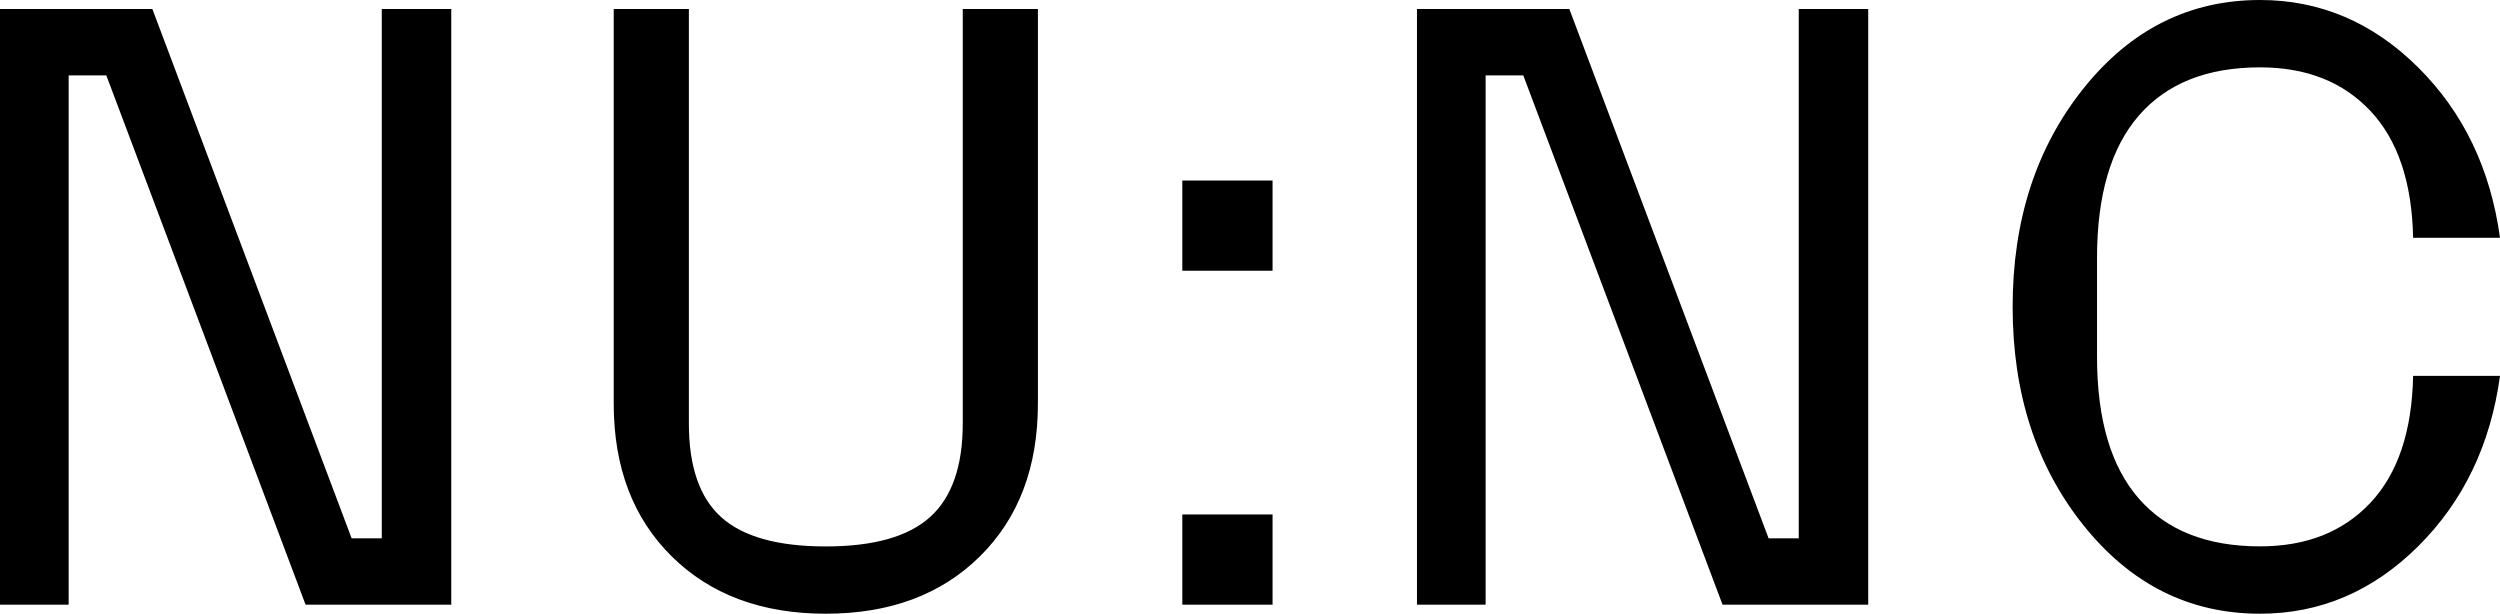 <?xml version="1.0" encoding="UTF-8"?>
<svg width="277px" height="68px" viewBox="0 0 277 68" version="1.1" xmlns="http://www.w3.org/2000/svg" xmlns:xlink="http://www.w3.org/1999/xlink">
    <title>Logo NU:NC</title>
    <desc>Created by Studio NZ</desc>
    <g id="Movil-320px" stroke="none" stroke-width="1" fill="none" fill-rule="evenodd">
        <g id="Isotipo" transform="translate(-23, -250)" fill="#000">
            <path d="M30.607,317 L30.607,258.354 L34.781,258.354 L56.859,317 L73,317 L73,251 L65.301,251 L65.301,309.646 L61.961,309.646 L39.883,251 L23,251 L23,317 L30.607,317 Z M138,294.716 L138,251 L129.673,251 L129.673,296.924 C129.673,301.65 128.471,305.101 126.065,307.278 C123.66,309.457 119.804,310.545 114.5,310.545 C109.195,310.545 105.341,309.473 102.935,307.324 C100.53,305.177 99.327,301.71 99.327,296.924 L99.327,251 L91,251 L91,294.716 C91,301.772 93.142,307.416 97.43,311.65 C101.716,315.883 107.406,318 114.5,318 C121.592,318 127.282,315.883 131.57,311.65 C135.856,307.416 138,301.772 138,294.716 L138,294.716 Z M154,317 L164,317 L164,307 L154,307 L154,317 Z M154,280 L164,280 L164,270 L154,270 L154,280 Z M187.607,317 L187.607,258.354 L191.781,258.354 L213.859,317 L230,317 L230,251 L222.3,251 L222.3,309.646 L218.961,309.646 L196.883,251 L180,251 L180,317 L187.607,317 Z M290.924,310.537 C295.934,305.561 298.96,299.265 300,291.648 L290.374,291.648 C290.25,297.791 288.677,302.474 285.652,305.699 C282.626,308.924 278.547,310.537 273.413,310.537 C267.545,310.537 263.067,308.772 259.981,305.239 C256.894,301.707 255.351,296.471 255.351,289.528 L255.351,278.564 C255.351,271.623 256.894,266.371 259.981,262.808 C263.067,259.246 267.545,257.463 273.413,257.463 C278.547,257.463 282.626,259.076 285.652,262.301 C288.677,265.526 290.25,270.211 290.374,276.352 L300,276.352 C298.96,268.736 295.934,262.439 290.924,257.463 C285.911,252.488 280.074,250 273.413,250 C265.588,250 259.065,253.271 253.839,259.813 C248.613,266.355 246,274.417 246,284 C246,293.583 248.613,301.645 253.839,308.187 C259.065,314.729 265.588,318 273.413,318 C280.074,318 285.911,315.512 290.924,310.537 L290.924,310.537 Z" id="Fill-1" style="mix-blend-mode: exclusion;"></path>
        </g>
    </g>
</svg>